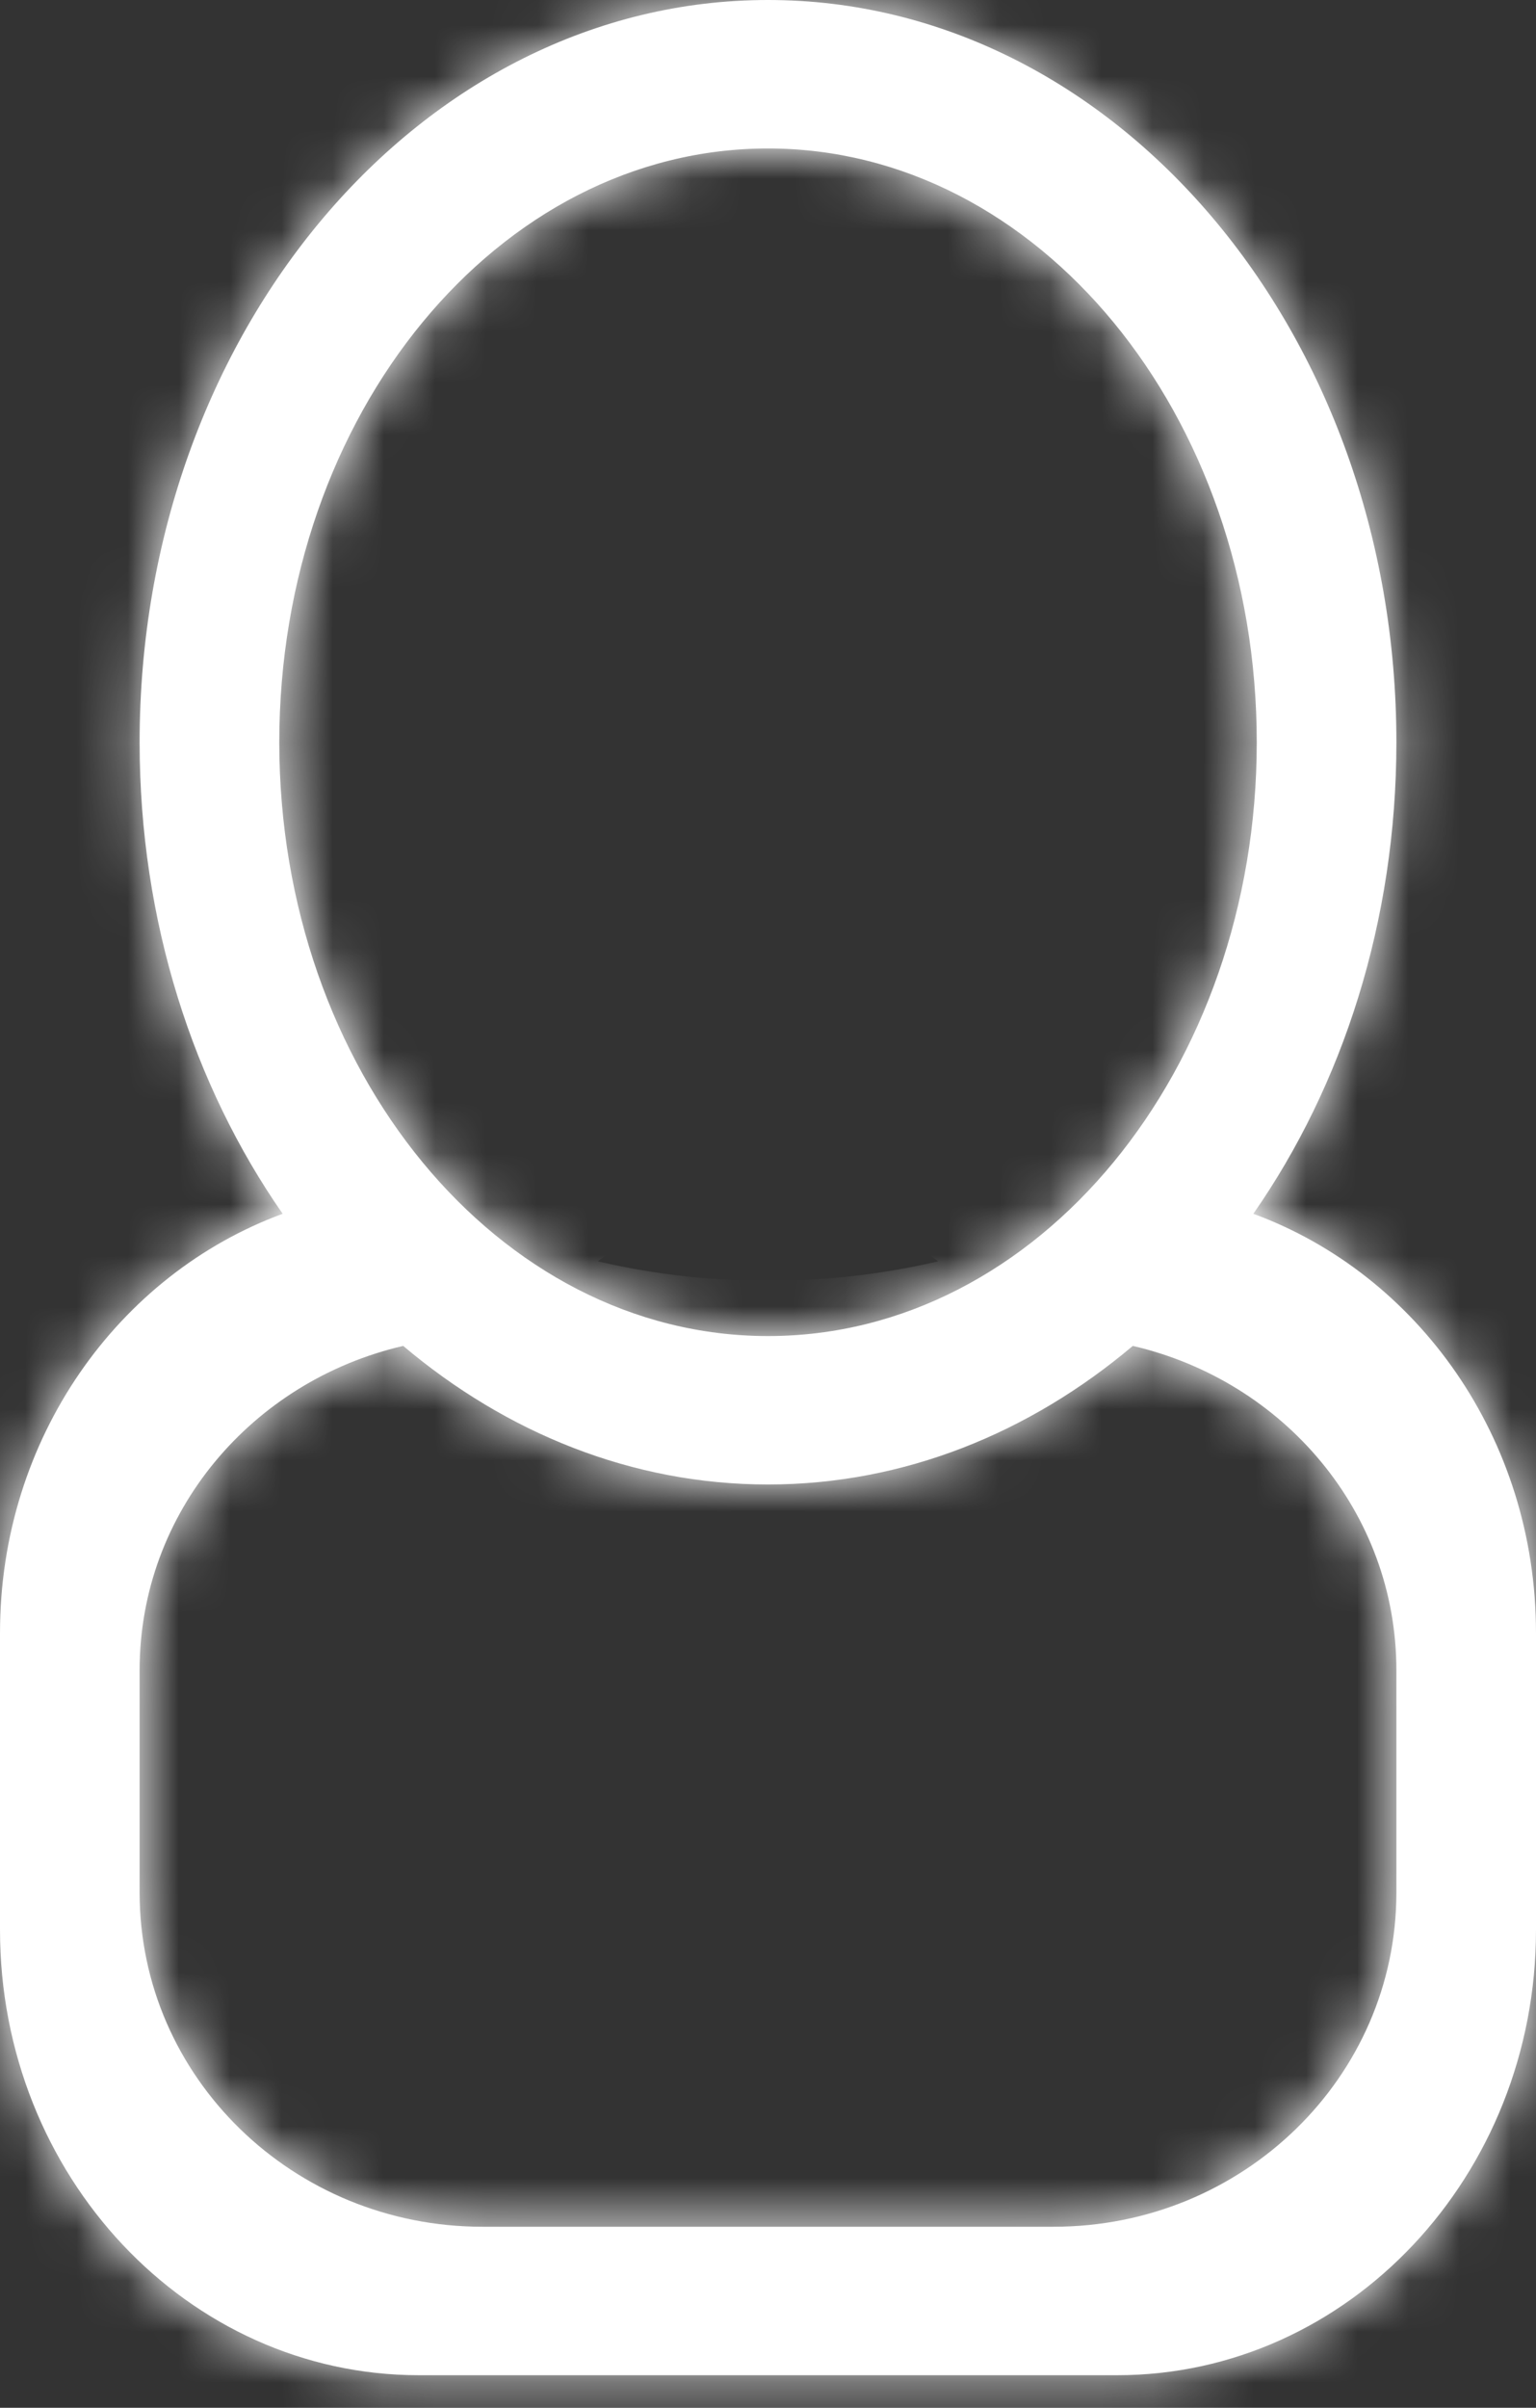<svg width="30" height="47" viewBox="0 0 30 47" fill="none" xmlns="http://www.w3.org/2000/svg">
<rect x="0" y="0" width="30" height="47" fill="#333333" stroke="none"/>
<mask id="path-1-inside-1_647_587" fill="white">
<path fill-rule="evenodd" clip-rule="evenodd" d="M27.273 36.946C27.273 40.547 24.276 43.466 20.579 43.466H9.421C5.725 43.466 2.727 40.547 2.727 36.946V32.599C2.727 29.519 4.927 26.955 7.875 26.272C9.886 27.969 12.341 28.977 15 28.977C17.659 28.977 20.114 27.969 22.125 26.272C25.073 26.955 27.273 29.519 27.273 32.599V36.946ZM5.455 14.489C5.455 8.088 9.728 2.898 15 2.898C20.272 2.898 24.546 8.088 24.546 14.489C24.546 20.89 20.272 26.08 15 26.08C9.728 26.08 5.455 20.89 5.455 14.489ZM24.479 23.693C26.223 21.19 27.273 17.983 27.273 14.489C27.273 6.488 21.779 0 15 0C8.221 0 2.727 6.488 2.727 14.489C2.727 17.983 3.777 21.19 5.521 23.693C2.317 24.87 0 28.069 0 31.875V37.67C0 42.471 3.664 46.364 8.182 46.364H21.818C26.336 46.364 30 42.471 30 37.67V31.875C30 28.069 27.683 24.87 24.479 23.693Z"/>
</mask>
<path fill-rule="evenodd" clip-rule="evenodd" d="M27.273 36.946C27.273 40.547 24.276 43.466 20.579 43.466H9.421C5.725 43.466 2.727 40.547 2.727 36.946V32.599C2.727 29.519 4.927 26.955 7.875 26.272C9.886 27.969 12.341 28.977 15 28.977C17.659 28.977 20.114 27.969 22.125 26.272C25.073 26.955 27.273 29.519 27.273 32.599V36.946ZM5.455 14.489C5.455 8.088 9.728 2.898 15 2.898C20.272 2.898 24.546 8.088 24.546 14.489C24.546 20.89 20.272 26.08 15 26.08C9.728 26.08 5.455 20.89 5.455 14.489ZM24.479 23.693C26.223 21.19 27.273 17.983 27.273 14.489C27.273 6.488 21.779 0 15 0C8.221 0 2.727 6.488 2.727 14.489C2.727 17.983 3.777 21.19 5.521 23.693C2.317 24.87 0 28.069 0 31.875V37.67C0 42.471 3.664 46.364 8.182 46.364H21.818C26.336 46.364 30 42.471 30 37.67V31.875C30 28.069 27.683 24.87 24.479 23.693Z" fill="white"/>
<path d="M7.875 26.272L23.994 7.163L14.429 -0.906L2.237 1.916L7.875 26.272ZM22.125 26.272L27.763 1.916L15.571 -0.906L6.006 7.163L22.125 26.272ZM24.479 23.693L3.965 9.403L-14.558 35.993L15.863 47.162L24.479 23.693ZM5.521 23.693L14.137 47.162L44.558 35.993L26.035 9.403L5.521 23.693ZM2.273 36.946C2.273 26.122 11.093 18.466 20.579 18.466V68.466C37.458 68.466 52.273 54.97 52.273 36.946H2.273ZM20.579 18.466H9.421V68.466H20.579V18.466ZM9.421 18.466C18.907 18.466 27.727 26.122 27.727 36.946H-22.273C-22.273 54.97 -7.458 68.466 9.421 68.466V18.466ZM27.727 36.946V32.599H-22.273V36.946H27.727ZM27.727 32.599C27.727 41.95 21.106 48.871 13.513 50.628L2.237 1.916C-11.253 5.039 -22.273 17.088 -22.273 32.599H27.727ZM-8.244 45.382C-2.265 50.425 5.769 53.977 15 53.977V3.977C18.913 3.977 22.038 5.512 23.994 7.163L-8.244 45.382ZM15 53.977C24.231 53.977 32.265 50.425 38.244 45.382L6.006 7.163C7.963 5.512 11.088 3.977 15 3.977V53.977ZM16.487 50.628C8.894 48.871 2.273 41.95 2.273 32.599H52.273C52.273 17.088 41.253 5.039 27.763 1.916L16.487 50.628ZM2.273 32.599V36.946H52.273V32.599H2.273ZM30.454 14.489C30.454 16.754 29.713 19.557 27.549 22.185C25.341 24.866 21.027 27.898 15 27.898V-22.102C-8.401 -22.102 -19.546 -0.959 -19.546 14.489H30.454ZM15 27.898C8.973 27.898 4.659 24.866 2.451 22.185C0.287 19.557 -0.455 16.754 -0.455 14.489H49.545C49.545 -0.959 38.401 -22.102 15 -22.102V27.898ZM-0.455 14.489C-0.455 12.223 0.287 9.421 2.451 6.792C4.659 4.111 8.973 1.08 15 1.08V51.08C38.401 51.08 49.545 29.936 49.545 14.489H-0.455ZM15 1.08C21.027 1.08 25.341 4.111 27.549 6.792C29.713 9.421 30.454 12.223 30.454 14.489H-19.546C-19.546 29.936 -8.401 51.08 15 51.08V1.08ZM44.992 37.983C49.733 31.177 52.273 22.957 52.273 14.489H2.273C2.273 13.009 2.712 11.203 3.965 9.403L44.992 37.983ZM52.273 14.489C52.273 -3.266 39.317 -25 15 -25V25C10.003 25 6.417 22.546 4.601 20.402C2.831 18.311 2.273 16.142 2.273 14.489H52.273ZM15 -25C-9.317 -25 -22.273 -3.266 -22.273 14.489H27.727C27.727 16.142 27.169 18.311 25.398 20.402C23.583 22.546 19.997 25 15 25V-25ZM-22.273 14.489C-22.273 22.957 -19.733 31.177 -14.992 37.983L26.035 9.403C27.288 11.203 27.727 13.009 27.727 14.489H-22.273ZM-3.095 0.225C-16.383 5.103 -25 17.844 -25 31.875H25C25 38.294 21.016 44.636 14.137 47.162L-3.095 0.225ZM-25 31.875V37.67H25V31.875H-25ZM-25 37.67C-25 54.828 -11.549 71.364 8.182 71.364V21.364C18.877 21.364 25 30.113 25 37.67H-25ZM8.182 71.364H21.818V21.364H8.182V71.364ZM21.818 71.364C41.549 71.364 55 54.828 55 37.67H5C5 30.113 11.123 21.364 21.818 21.364V71.364ZM55 37.67V31.875H5V37.67H55ZM55 31.875C55 17.844 46.383 5.103 33.094 0.225L15.863 47.162C8.984 44.636 5 38.294 5 31.875H55Z" fill="white" mask="url(#path-1-inside-1_647_587)"/>
</svg>
